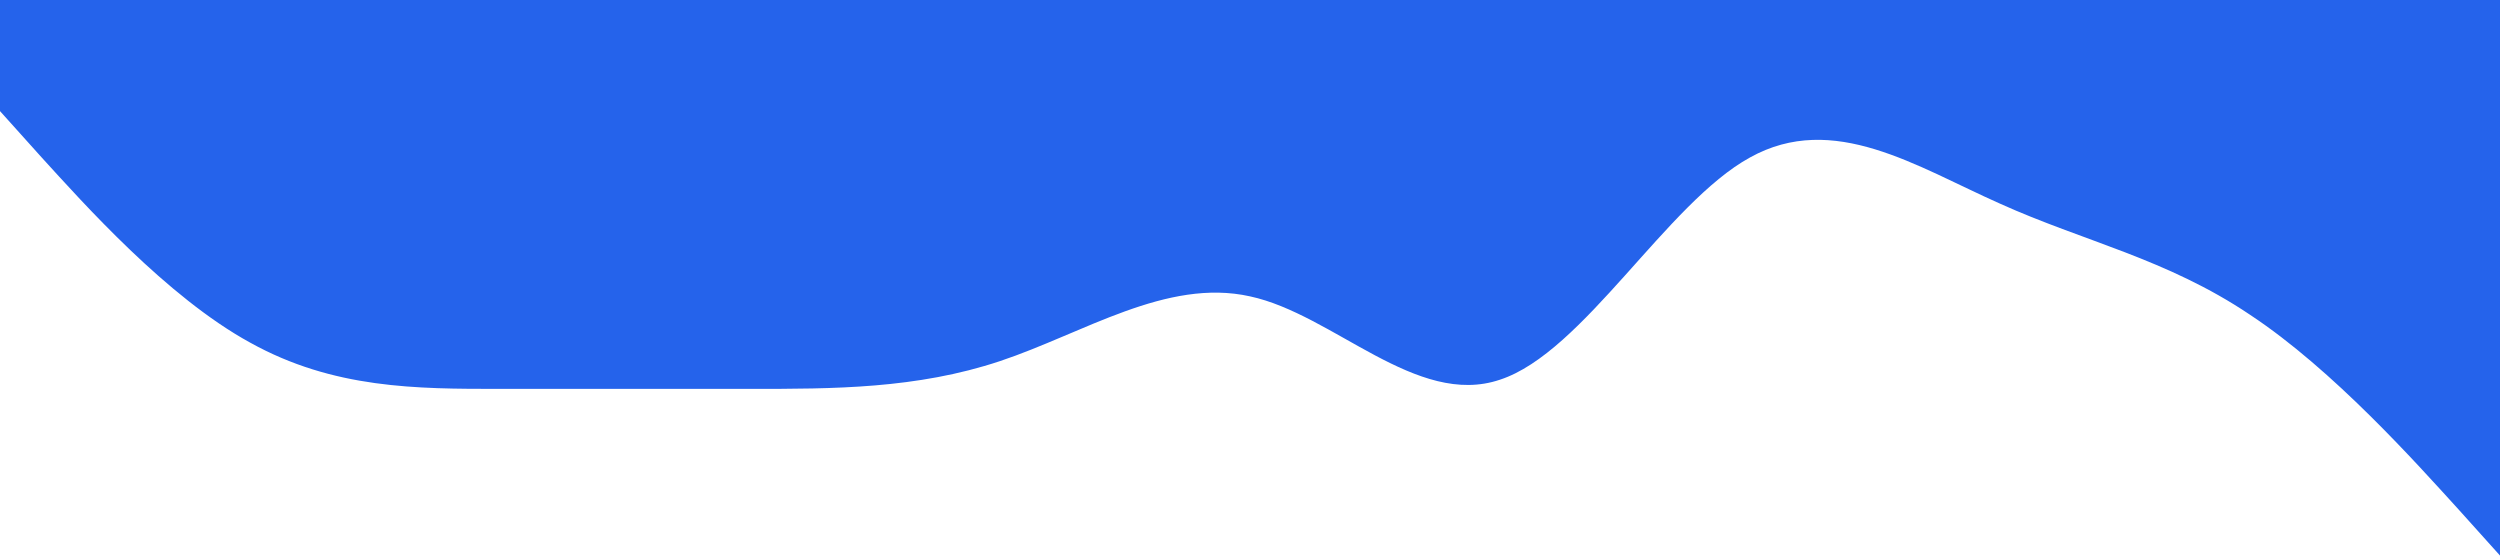 <svg xmlns="http://www.w3.org/2000/svg" viewBox="0 0 1440 320"><path fill="#2563EB" fill-opacity="1" d="M0,64L24,90.7C48,117,96,171,144,197.3C192,224,240,224,288,224C336,224,384,224,432,224C480,224,528,224,576,208C624,192,672,160,720,170.7C768,181,816,235,864,218.7C912,203,960,117,1008,90.7C1056,64,1104,96,1152,117.3C1200,139,1248,149,1296,181.3C1344,213,1392,267,1416,293.3L1440,320L1440,0L1416,0C1392,0,1344,0,1296,0C1248,0,1200,0,1152,0C1104,0,1056,0,1008,0C960,0,912,0,864,0C816,0,768,0,720,0C672,0,624,0,576,0C528,0,480,0,432,0C384,0,336,0,288,0C240,0,192,0,144,0C96,0,48,0,24,0L0,0Z"></path></svg>